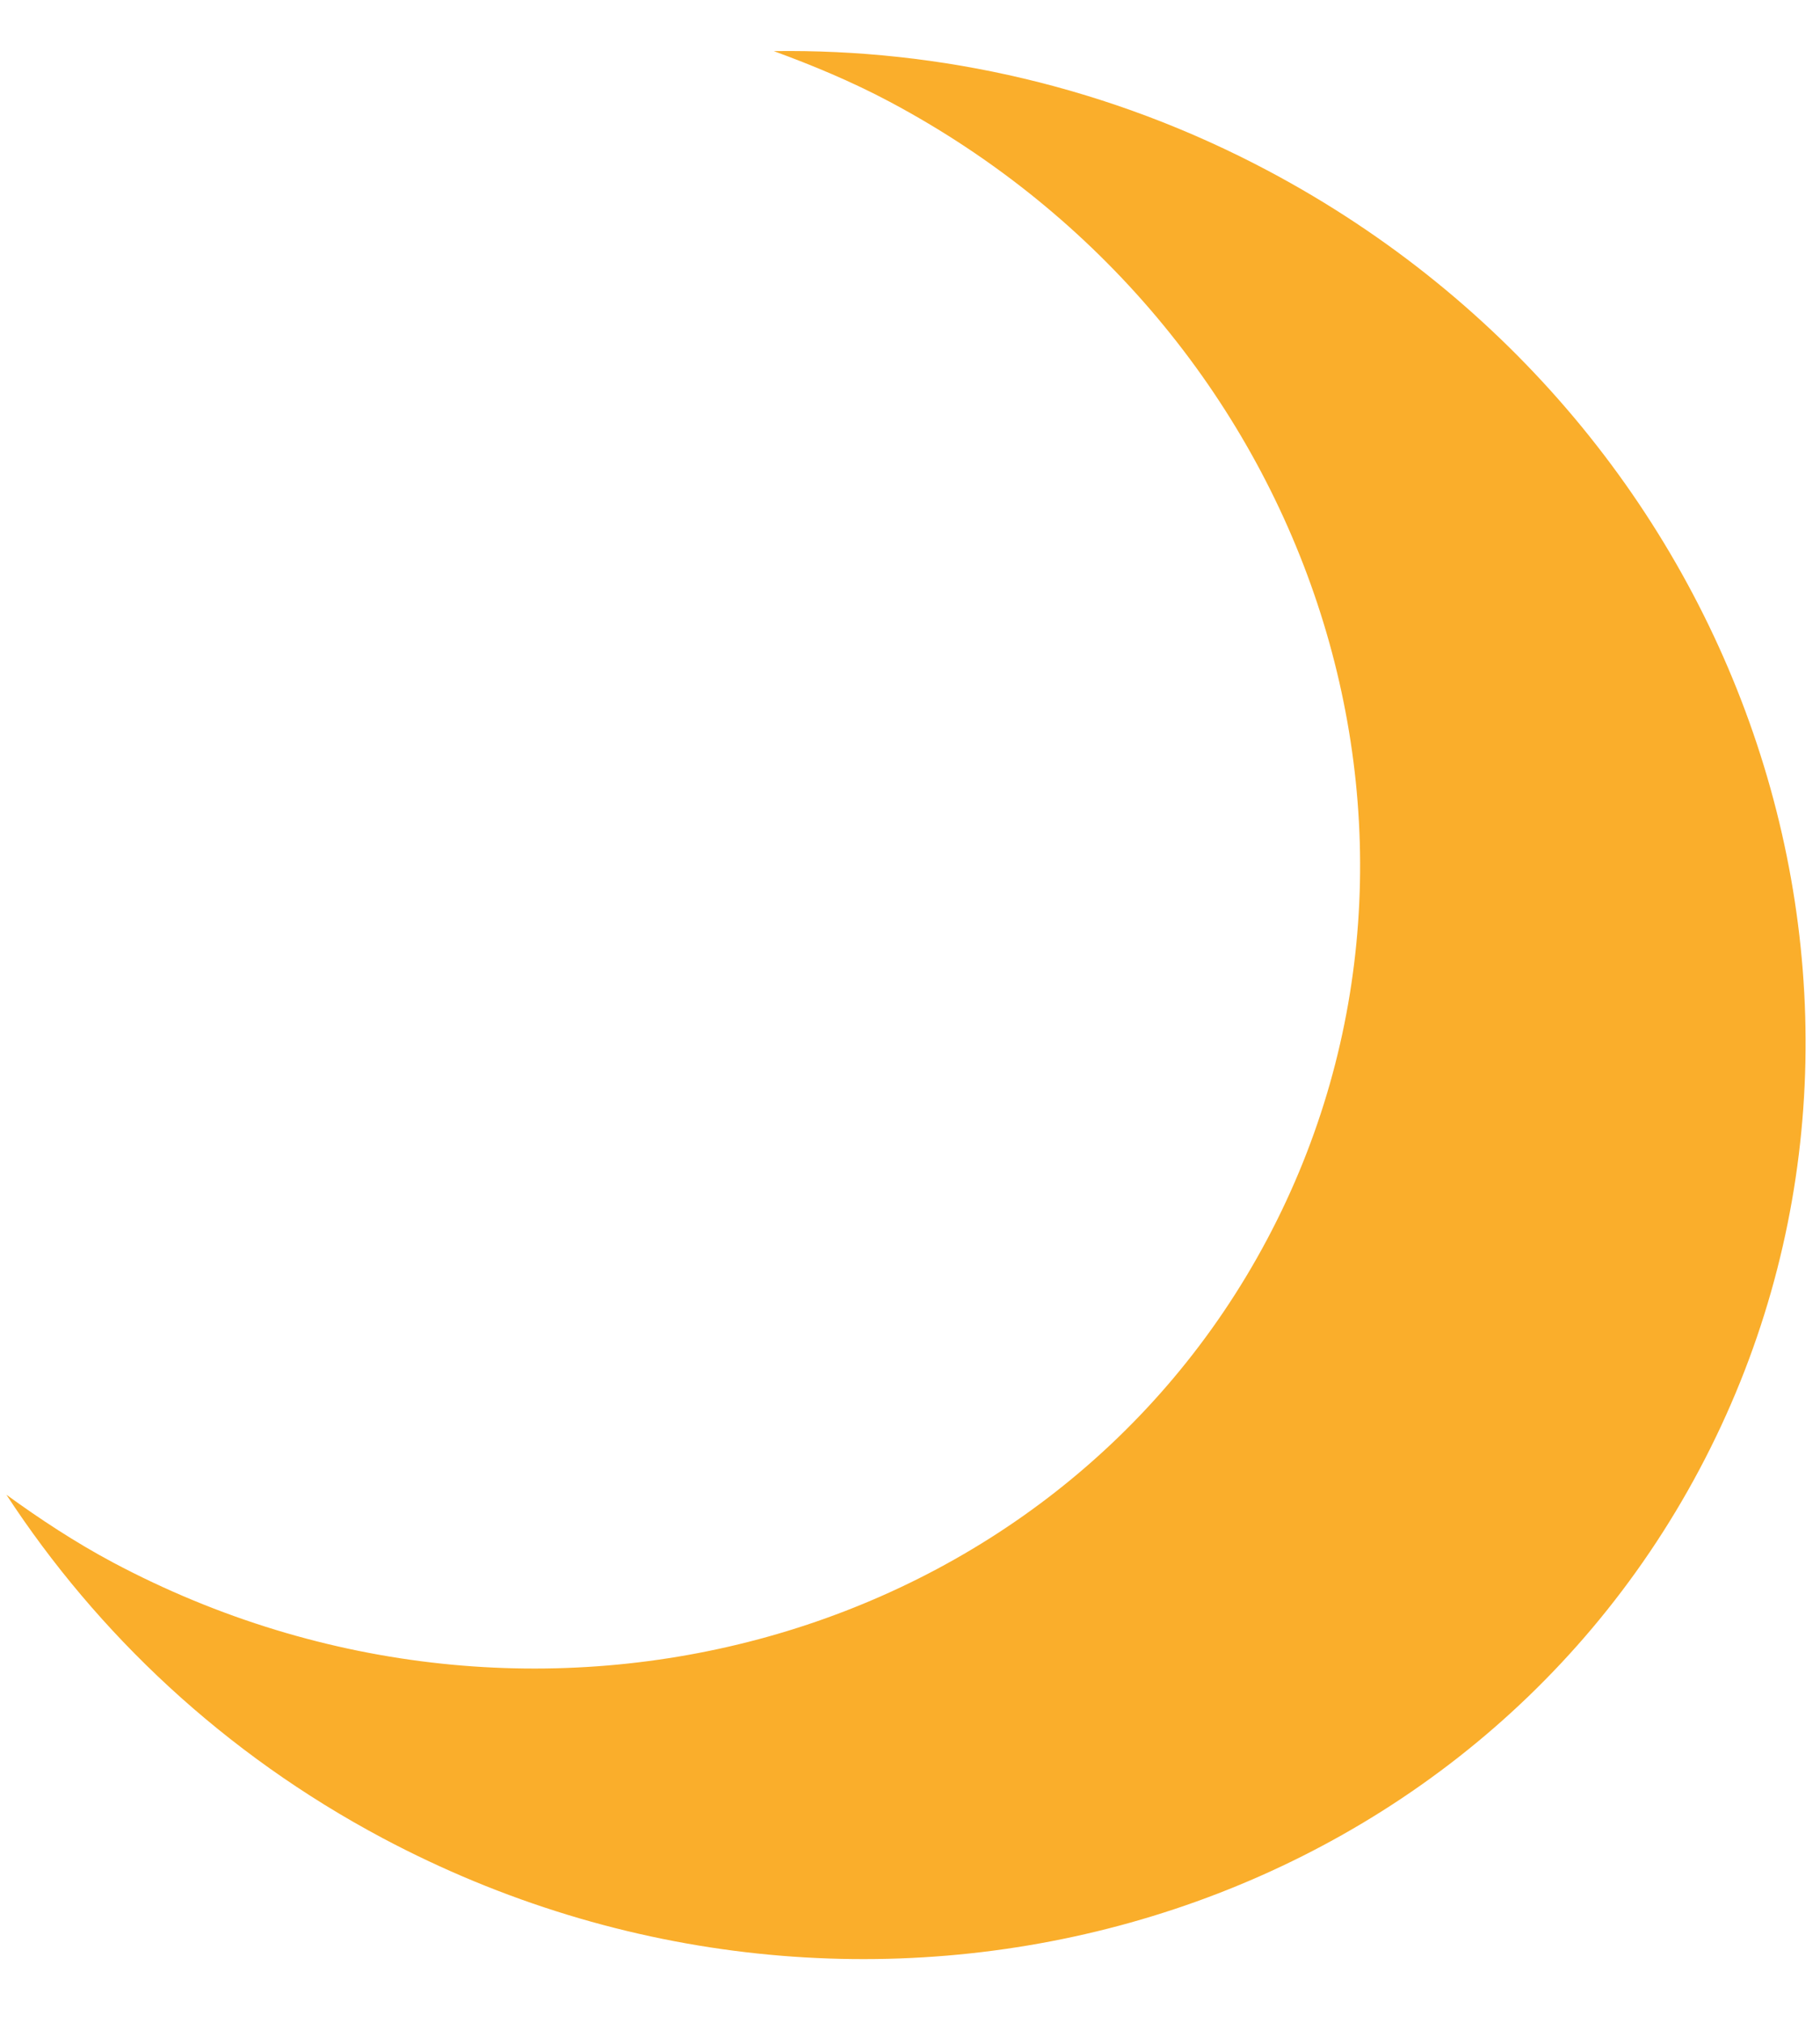 <svg width="27" height="30" viewBox="0 0 27 30" fill="none" xmlns="http://www.w3.org/2000/svg">
<path d="M18.798 18.381C15.617 24.363 7.953 26.509 1.679 23.174C1.116 22.874 0.596 22.531 0.095 22.168C1.442 24.228 3.322 26.008 5.677 27.261C12.837 31.067 21.582 28.619 25.212 21.792C28.842 14.965 25.982 6.345 18.822 2.538C16.467 1.286 13.94 0.723 11.479 0.758C12.06 0.971 12.636 1.21 13.198 1.509C19.472 4.845 21.979 12.399 18.798 18.381Z" fill="#FAAE2B"/>
</svg>
